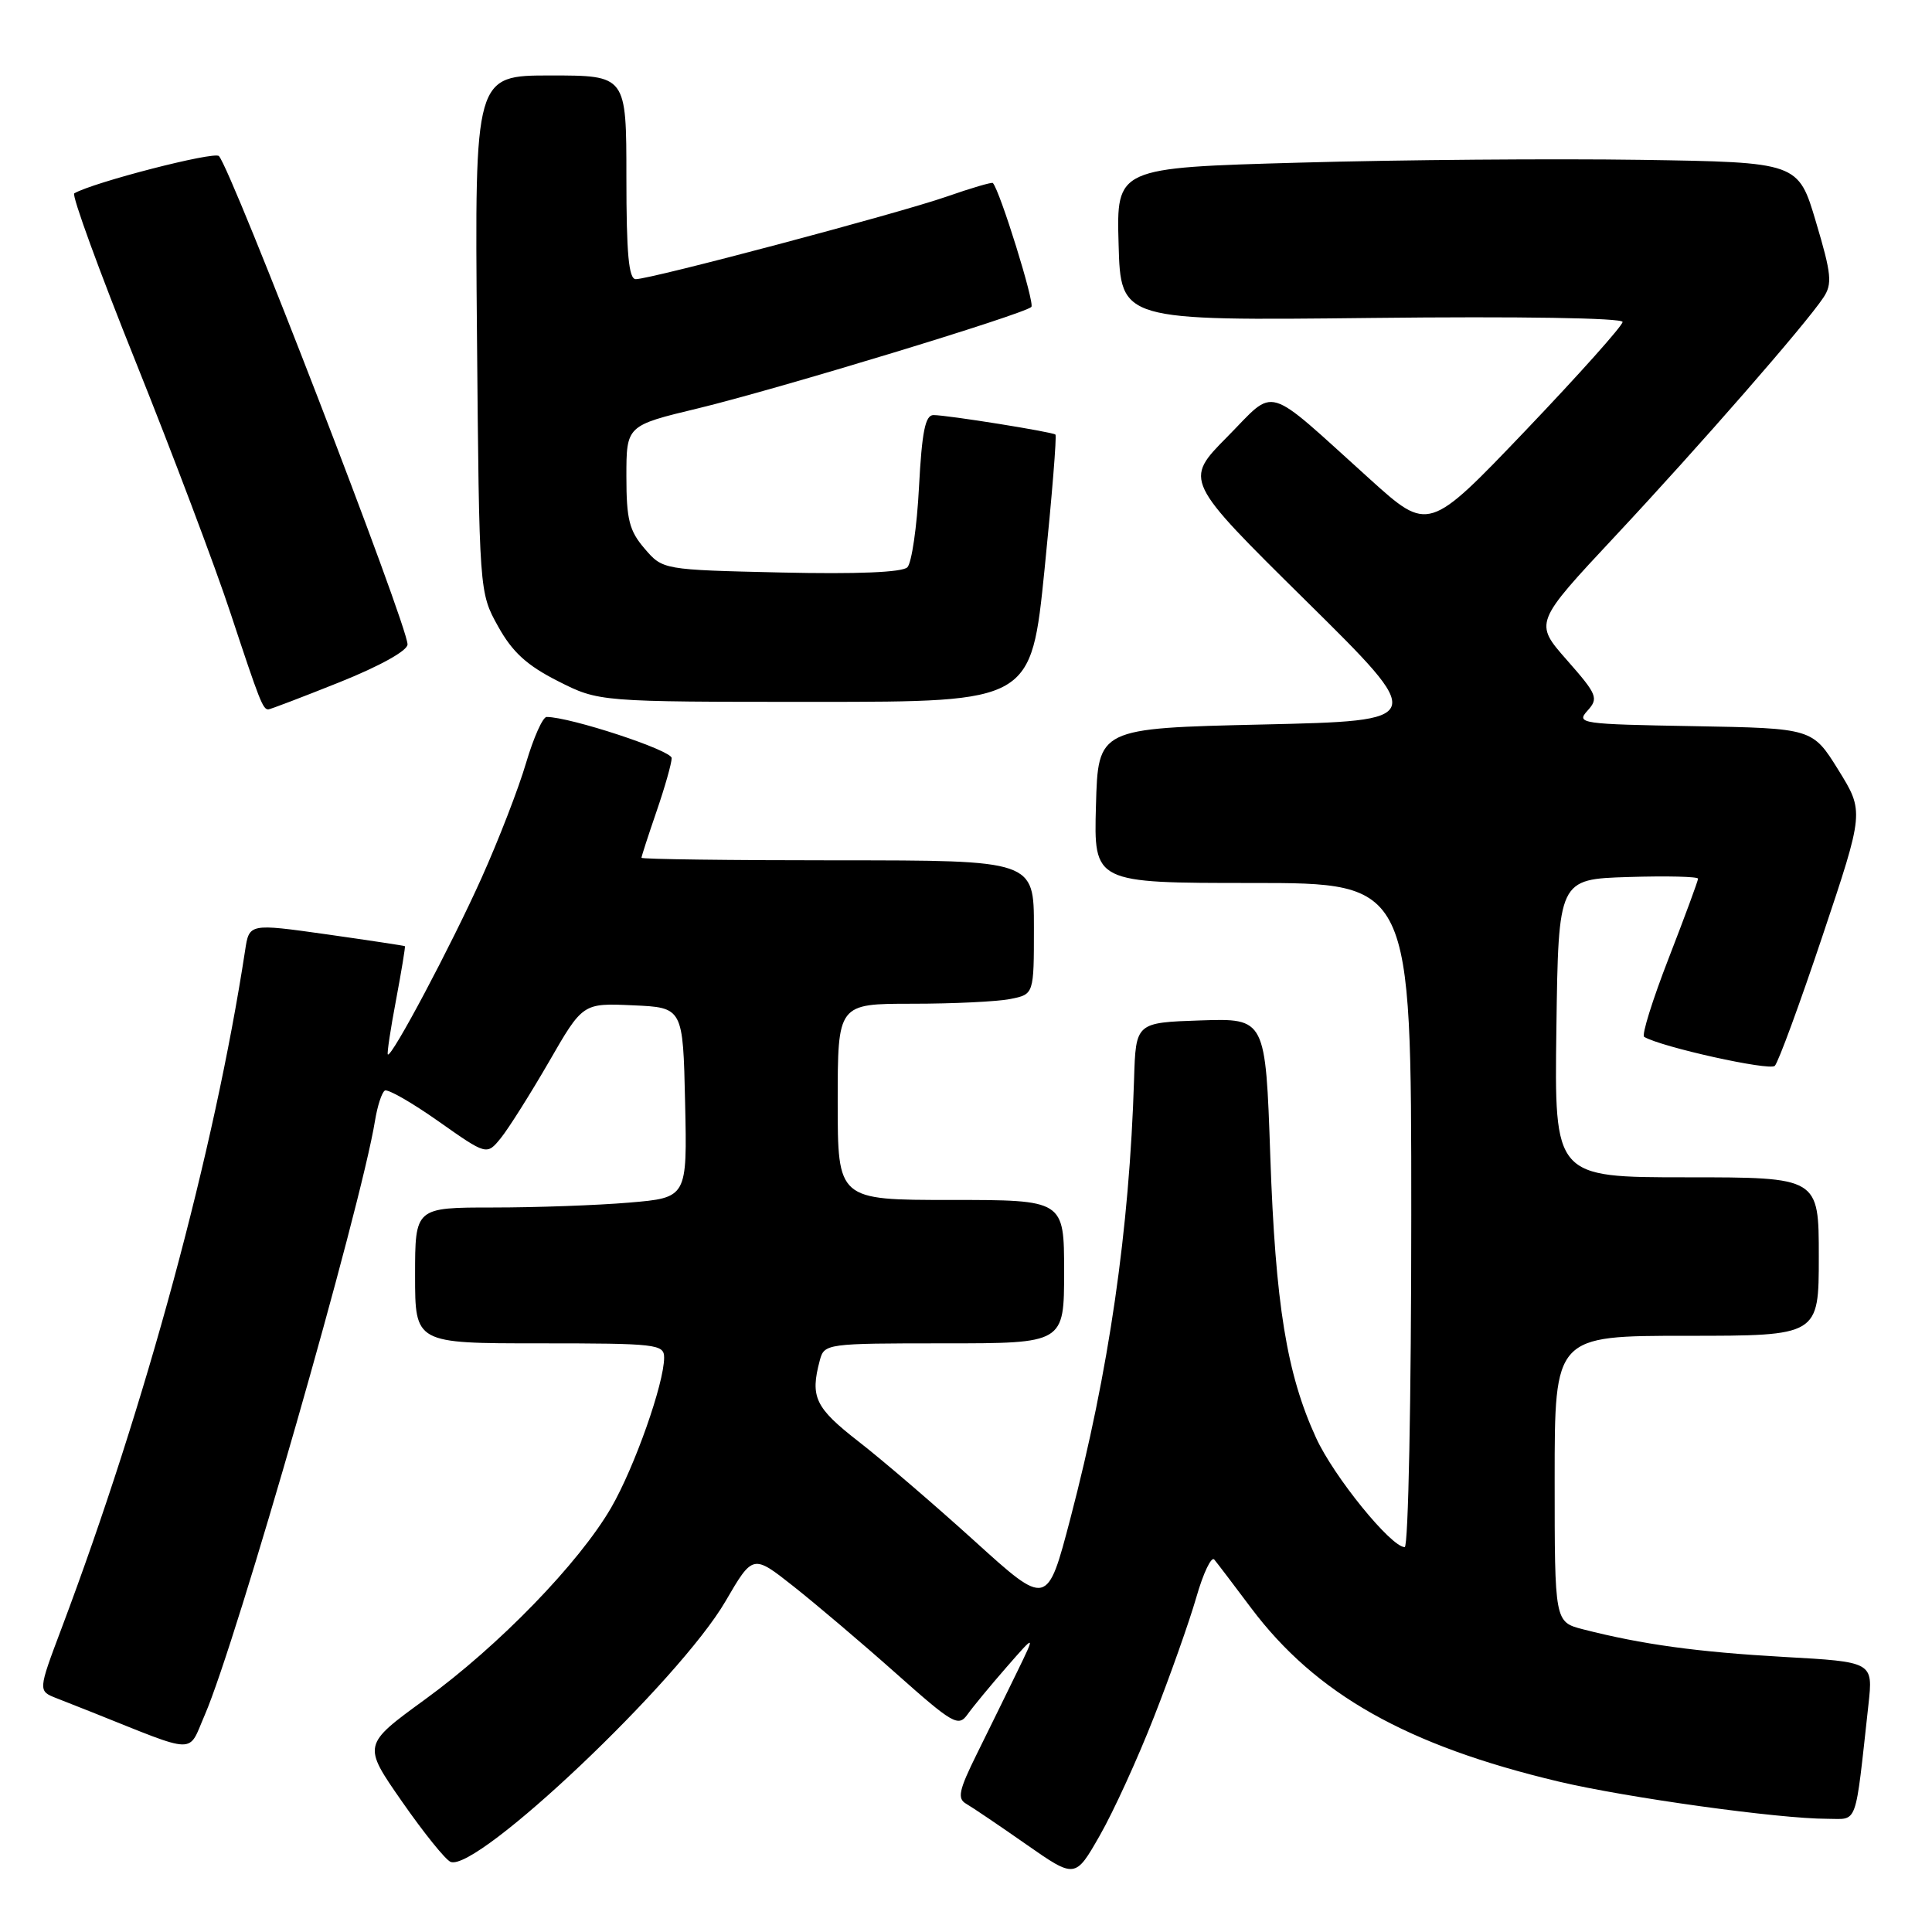 <?xml version="1.0" encoding="UTF-8" standalone="no"?>
<!DOCTYPE svg PUBLIC "-//W3C//DTD SVG 1.1//EN" "http://www.w3.org/Graphics/SVG/1.1/DTD/svg11.dtd" >
<svg xmlns="http://www.w3.org/2000/svg" xmlns:xlink="http://www.w3.org/1999/xlink" version="1.1" viewBox="0 0 256 256">
 <g >
 <path fill="currentColor"
d=" M 152.91 227.50 C 155.07 222.00 157.59 214.87 158.52 211.65 C 159.44 208.43 160.52 206.18 160.90 206.65 C 161.29 207.12 163.49 210.01 165.78 213.07 C 174.35 224.48 186.39 231.28 206.50 236.06 C 215.52 238.20 235.71 241.00 242.12 241.00 C 246.24 241.00 245.76 242.33 247.58 225.86 C 248.20 220.21 248.20 220.21 236.35 219.55 C 224.89 218.90 217.60 217.90 209.75 215.89 C 206.00 214.92 206.00 214.92 206.00 195.96 C 206.00 177.00 206.00 177.00 223.50 177.00 C 241.00 177.00 241.00 177.00 241.00 166.50 C 241.00 156.00 241.00 156.00 223.48 156.00 C 205.96 156.00 205.96 156.00 206.23 136.25 C 206.50 116.50 206.50 116.50 215.75 116.21 C 220.84 116.05 225.00 116.15 225.00 116.43 C 225.00 116.71 223.25 121.45 221.11 126.97 C 218.96 132.50 217.50 137.18 217.86 137.39 C 220.16 138.75 234.48 141.92 235.17 141.23 C 235.63 140.77 238.49 132.99 241.51 123.96 C 247.01 107.54 247.01 107.54 243.59 102.02 C 240.16 96.50 240.16 96.50 224.45 96.22 C 209.47 95.96 208.81 95.87 210.35 94.17 C 211.84 92.52 211.66 92.05 207.62 87.46 C 203.28 82.53 203.28 82.53 214.04 71.02 C 225.23 59.05 239.23 43.01 241.61 39.43 C 242.81 37.63 242.69 36.33 240.63 29.43 C 238.28 21.50 238.28 21.50 217.39 21.18 C 205.90 21.01 185.57 21.17 172.22 21.55 C 147.93 22.23 147.93 22.23 148.22 32.36 C 148.50 42.50 148.50 42.50 181.75 42.13 C 201.33 41.91 215.00 42.13 215.00 42.66 C 215.00 43.16 209.22 49.63 202.15 57.04 C 189.29 70.50 189.29 70.50 181.53 63.50 C 167.32 50.68 169.20 51.23 162.61 57.89 C 156.90 63.66 156.90 63.66 173.02 79.58 C 189.14 95.50 189.14 95.50 167.32 96.00 C 145.50 96.50 145.50 96.50 145.22 106.75 C 144.93 117.00 144.93 117.00 165.97 117.00 C 187.00 117.00 187.00 117.00 187.00 161.00 C 187.00 185.39 186.61 205.00 186.13 205.00 C 184.32 205.00 176.72 195.64 174.38 190.51 C 170.49 182.03 169.00 172.82 168.32 153.21 C 167.69 134.93 167.69 134.93 159.09 135.21 C 150.50 135.50 150.50 135.50 150.27 143.00 C 149.65 162.99 146.95 181.64 141.83 201.21 C 138.76 212.92 138.76 212.92 129.13 204.19 C 123.83 199.39 116.91 193.45 113.75 191.00 C 108.00 186.52 107.33 185.12 108.63 180.25 C 109.22 178.04 109.49 178.00 125.12 178.00 C 141.00 178.00 141.00 178.00 141.00 168.50 C 141.00 159.00 141.00 159.00 126.00 159.00 C 111.00 159.00 111.00 159.00 111.00 146.00 C 111.00 133.00 111.00 133.00 120.88 133.00 C 126.31 133.00 132.16 132.72 133.88 132.37 C 137.00 131.75 137.00 131.75 137.00 122.88 C 137.00 114.00 137.00 114.00 111.00 114.00 C 96.70 114.00 85.00 113.85 85.00 113.66 C 85.00 113.47 85.90 110.70 87.00 107.50 C 88.10 104.30 89.00 101.13 89.00 100.45 C 89.00 99.42 75.54 95.00 72.43 95.00 C 71.92 95.00 70.70 97.74 69.71 101.08 C 68.73 104.42 66.08 111.28 63.81 116.33 C 59.80 125.27 51.87 140.20 51.39 139.72 C 51.26 139.59 51.75 136.34 52.48 132.49 C 53.20 128.65 53.73 125.44 53.65 125.37 C 53.57 125.31 48.89 124.60 43.26 123.80 C 33.02 122.36 33.02 122.36 32.48 125.93 C 28.40 152.58 19.32 186.12 8.15 215.78 C 5.03 224.06 5.03 224.06 7.51 225.03 C 8.88 225.56 11.01 226.40 12.25 226.90 C 26.33 232.52 24.86 232.48 27.13 227.25 C 31.33 217.58 47.83 160.01 49.69 148.50 C 50.01 146.55 50.59 144.75 50.99 144.51 C 51.38 144.26 54.58 146.10 58.10 148.58 C 64.50 153.09 64.50 153.09 66.37 150.79 C 67.39 149.53 70.25 144.99 72.73 140.71 C 77.22 132.91 77.22 132.91 83.86 133.21 C 90.50 133.50 90.50 133.50 90.78 146.10 C 91.06 158.70 91.06 158.70 83.38 159.35 C 79.15 159.71 71.04 160.00 65.35 160.00 C 55.00 160.00 55.00 160.00 55.00 169.00 C 55.00 178.00 55.00 178.00 71.50 178.00 C 87.03 178.00 88.00 178.11 88.00 179.89 C 88.00 183.30 84.09 194.39 80.99 199.76 C 76.74 207.10 66.09 218.09 56.31 225.19 C 48.04 231.21 48.04 231.21 53.27 238.72 C 56.15 242.86 59.04 246.45 59.71 246.71 C 63.22 248.08 90.01 222.69 96.13 212.18 C 99.76 205.95 99.76 205.95 105.13 210.19 C 108.08 212.52 114.19 217.70 118.70 221.71 C 126.28 228.45 126.99 228.86 128.20 227.17 C 128.91 226.17 131.24 223.35 133.36 220.92 C 137.22 216.50 137.22 216.50 134.79 221.50 C 133.45 224.25 131.06 229.13 129.47 232.34 C 127.04 237.25 126.81 238.32 128.04 239.02 C 128.84 239.48 132.42 241.90 135.98 244.39 C 142.47 248.92 142.47 248.92 145.73 243.21 C 147.53 240.07 150.76 233.00 152.91 227.50 Z  M 44.99 90.40 C 50.35 88.25 54.00 86.22 54.00 85.39 C 54.00 82.81 30.73 22.57 29.01 20.68 C 28.40 20.02 12.35 24.16 9.84 25.62 C 9.47 25.84 13.15 35.92 18.02 48.04 C 22.88 60.16 28.53 75.12 30.56 81.29 C 34.41 92.94 34.83 94.00 35.55 94.00 C 35.79 94.00 40.04 92.38 44.99 90.40 Z  M 138.41 75.43 C 139.39 65.76 140.04 57.73 139.85 57.58 C 139.39 57.22 125.52 55.00 123.69 55.00 C 122.60 55.00 122.16 57.20 121.77 64.56 C 121.50 69.82 120.80 74.60 120.23 75.17 C 119.56 75.84 113.55 76.09 103.50 75.86 C 87.82 75.50 87.82 75.50 85.41 72.69 C 83.38 70.33 83.00 68.83 83.00 63.14 C 83.00 56.39 83.00 56.39 92.49 54.11 C 103.08 51.55 135.70 41.63 136.66 40.67 C 137.14 40.19 132.52 25.32 131.56 24.25 C 131.43 24.11 128.67 24.92 125.41 26.06 C 119.01 28.29 86.29 36.98 84.25 36.99 C 83.31 37.00 83.00 33.64 83.00 23.50 C 83.00 10.00 83.00 10.00 72.95 10.00 C 62.90 10.00 62.90 10.00 63.20 44.25 C 63.50 78.50 63.50 78.50 66.00 83.00 C 67.89 86.41 69.82 88.17 73.93 90.25 C 79.36 93.00 79.36 93.00 107.99 93.00 C 136.63 93.00 136.63 93.00 138.41 75.43 Z "/>
</g>
</svg>